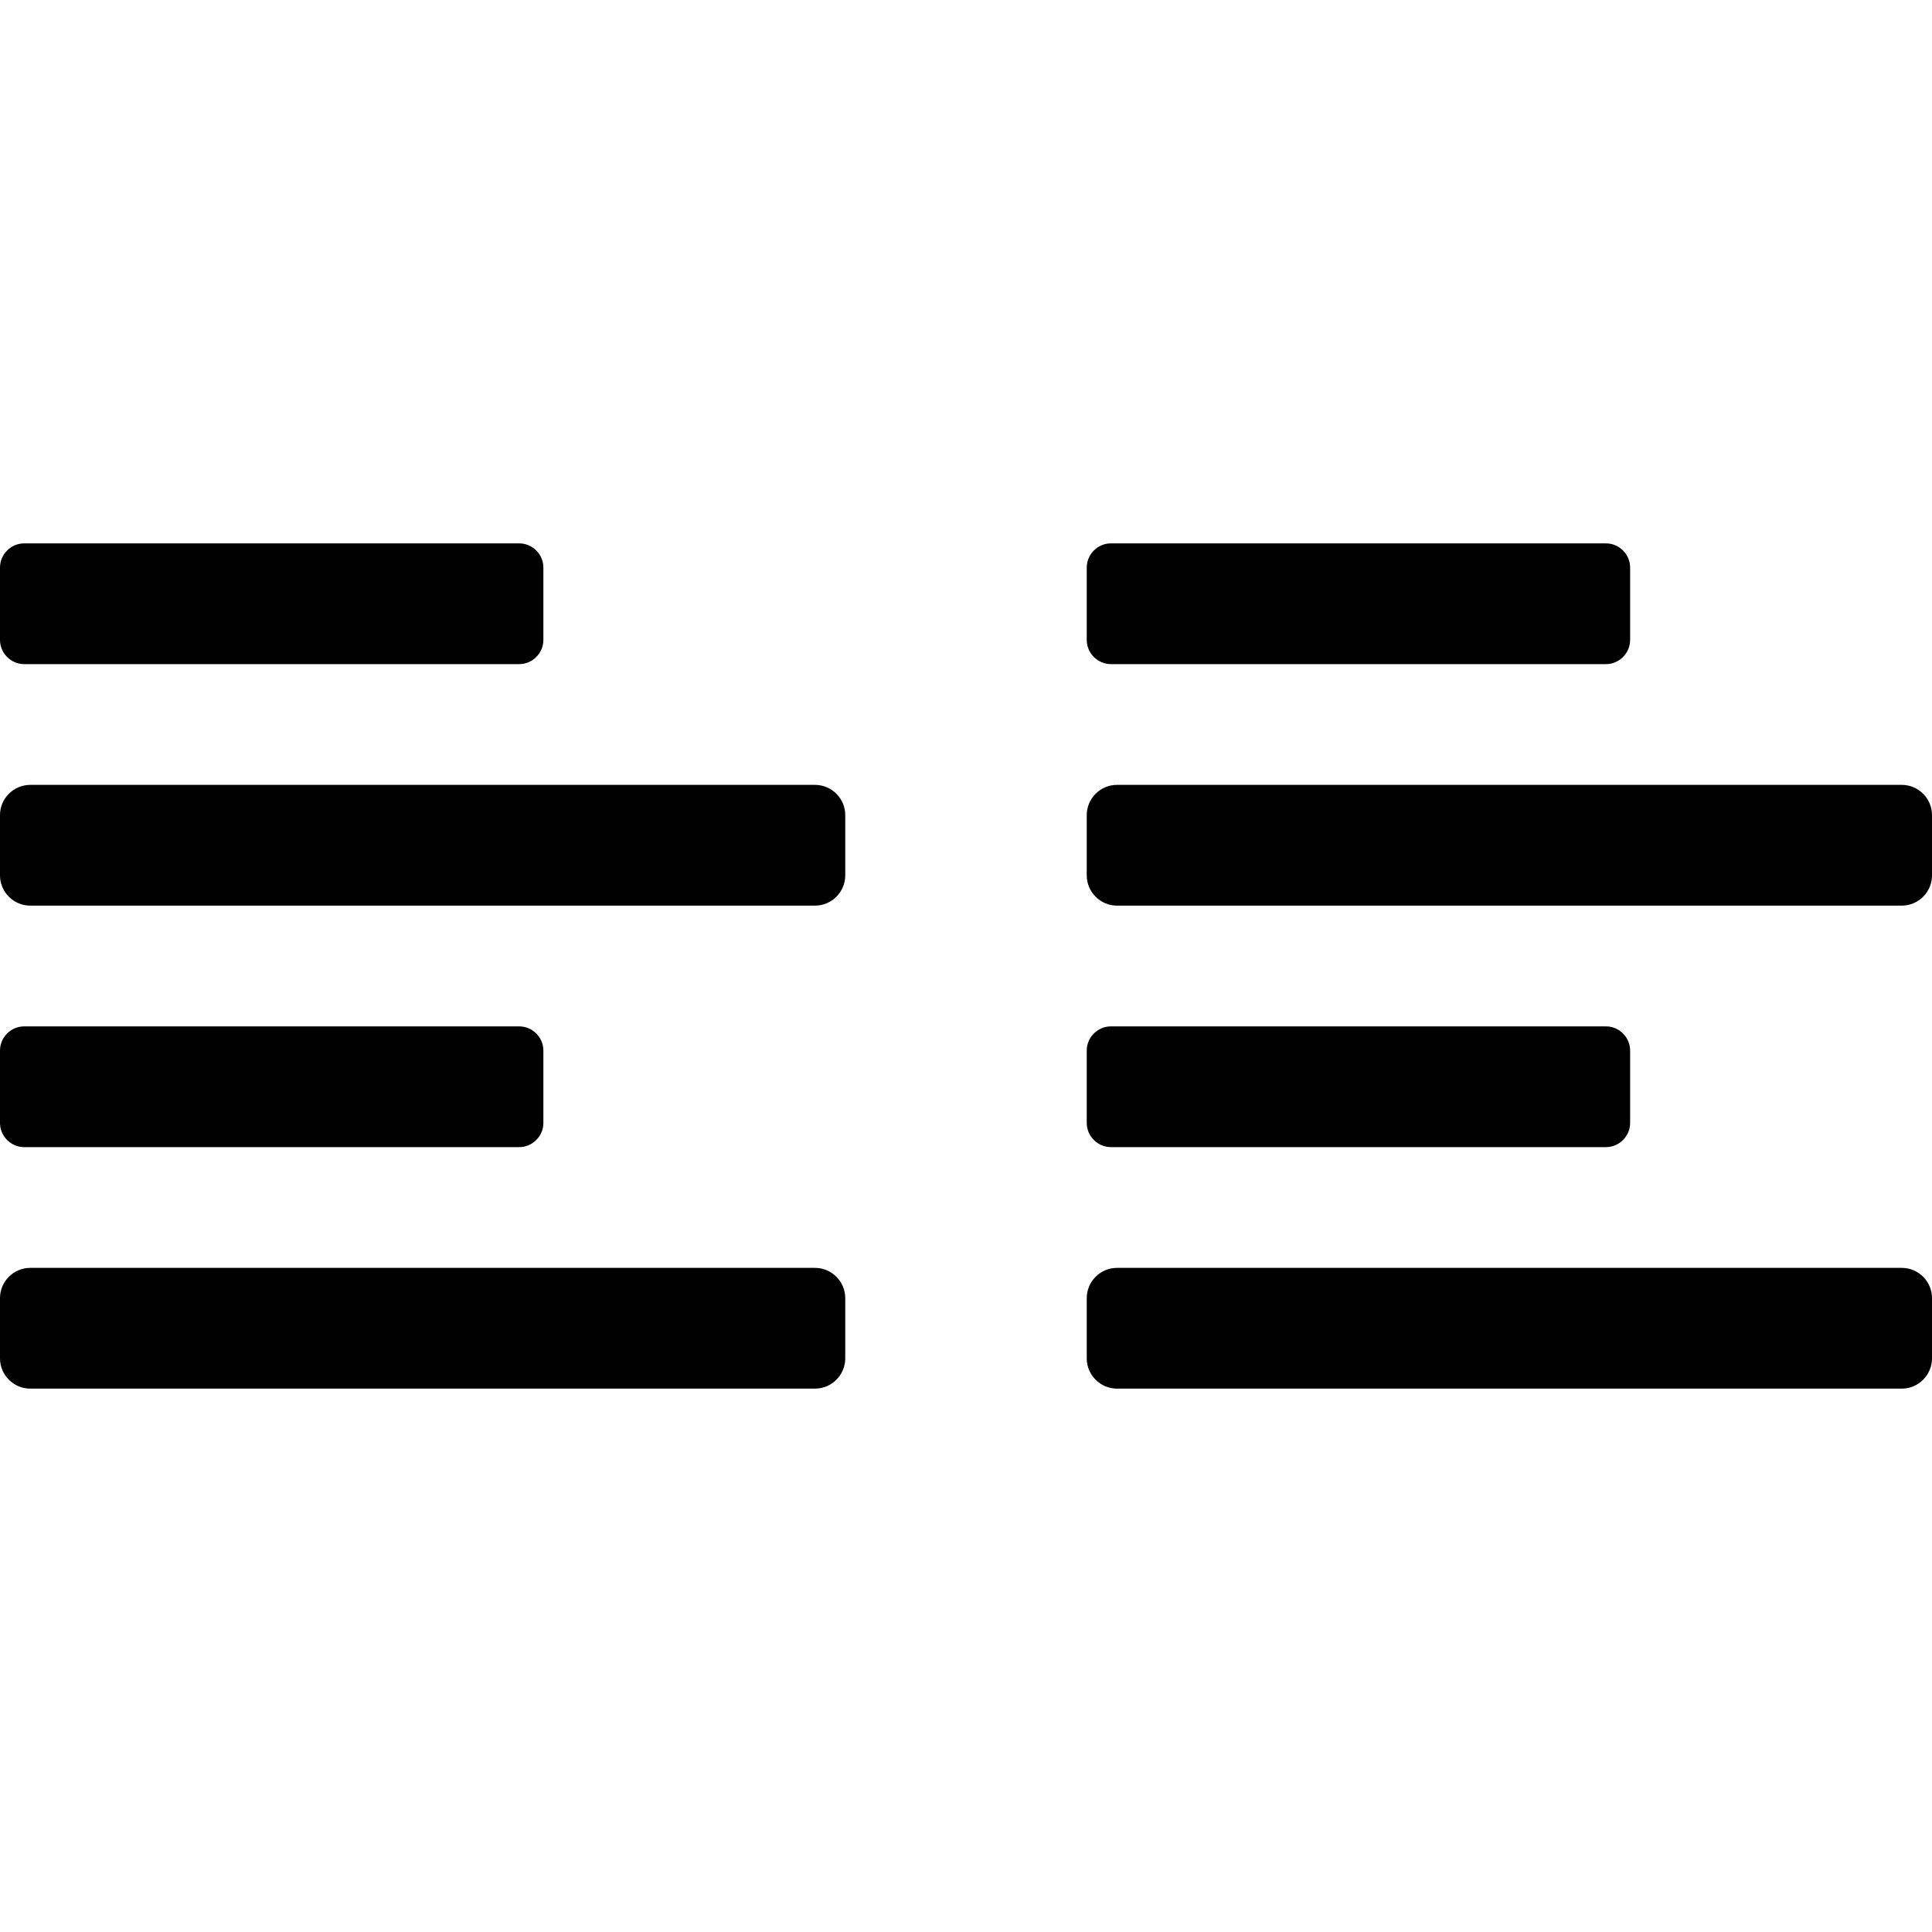 <?xml version="1.0" encoding="UTF-8" standalone="no"?>
<!DOCTYPE svg PUBLIC "-//W3C//DTD SVG 1.1//EN" "http://www.w3.org/Graphics/SVG/1.1/DTD/svg11.dtd">
<svg width="100%" height="100%" viewBox="0 0 512 512" version="1.1" xmlns="http://www.w3.org/2000/svg" xmlns:xlink="http://www.w3.org/1999/xlink" xml:space="preserve" xmlns:serif="http://www.serif.com/" style="fill-rule:evenodd;clip-rule:evenodd;stroke-linejoin:round;stroke-miterlimit:2;">
    <g transform="matrix(0.5,0,0,0.5,1.9516e-06,128)">
        <path d="M12.83,352L275.17,352C275.173,352 275.177,352 275.18,352C282.213,352 288,346.213 288,339.18C288,339.177 288,339.173 288,339.17L288,300.83C288,300.827 288,300.823 288,300.82C288,293.787 282.213,288 275.18,288C275.177,288 275.173,288 275.17,288L12.83,288C12.827,288 12.823,288 12.82,288C5.787,288 -0,293.787 -0,300.82C-0,300.823 -0,300.827 0,300.83L0,339.17C-0,339.173 -0,339.177 -0,339.18C-0,346.213 5.787,352 12.82,352C12.823,352 12.827,352 12.83,352ZM12.83,96L275.17,96C275.173,96 275.177,96 275.18,96C282.213,96 288,90.213 288,83.18C288,83.177 288,83.173 288,83.17L288,44.83C288,44.827 288,44.823 288,44.82C288,37.787 282.213,32 275.18,32C275.177,32 275.173,32 275.17,32L12.83,32C12.827,32 12.823,32 12.82,32C5.787,32 -0,37.787 -0,44.82C-0,44.823 -0,44.827 0,44.83L0,83.17C-0,83.173 -0,83.177 -0,83.18C-0,90.213 5.787,96 12.82,96C12.823,96 12.827,96 12.83,96ZM432,160L16,160C7.223,160 -0,167.223 0,176L0,208C0,216.777 7.223,224 16,224L432,224C440.777,224 448,216.777 448,208L448,176C448,167.223 440.777,160 432,160ZM432,416L16,416C7.223,416 -0,423.223 0,432L0,464C0,472.777 7.223,480 16,480L432,480C440.777,480 448,472.777 448,464L448,432C448,423.223 440.777,416 432,416Z" style="fill-rule:nonzero;"/>
    </g>
    <g transform="matrix(0.5,0,0,0.5,288,128)">
        <path d="M12.83,352L275.17,352C275.173,352 275.177,352 275.18,352C282.213,352 288,346.213 288,339.18C288,339.177 288,339.173 288,339.17L288,300.83C288,300.827 288,300.823 288,300.82C288,293.787 282.213,288 275.18,288C275.177,288 275.173,288 275.17,288L12.83,288C12.827,288 12.823,288 12.82,288C5.787,288 -0,293.787 -0,300.82C-0,300.823 -0,300.827 0,300.83L0,339.17C-0,339.173 -0,339.177 -0,339.18C-0,346.213 5.787,352 12.82,352C12.823,352 12.827,352 12.83,352ZM12.83,96L275.17,96C275.173,96 275.177,96 275.18,96C282.213,96 288,90.213 288,83.18C288,83.177 288,83.173 288,83.17L288,44.83C288,44.827 288,44.823 288,44.82C288,37.787 282.213,32 275.18,32C275.177,32 275.173,32 275.17,32L12.83,32C12.827,32 12.823,32 12.82,32C5.787,32 -0,37.787 -0,44.82C-0,44.823 -0,44.827 0,44.83L0,83.17C-0,83.173 -0,83.177 -0,83.18C-0,90.213 5.787,96 12.82,96C12.823,96 12.827,96 12.83,96ZM432,160L16,160C7.223,160 -0,167.223 0,176L0,208C0,216.777 7.223,224 16,224L432,224C440.777,224 448,216.777 448,208L448,176C448,167.223 440.777,160 432,160ZM432,416L16,416C7.223,416 -0,423.223 0,432L0,464C0,472.777 7.223,480 16,480L432,480C440.777,480 448,472.777 448,464L448,432C448,423.223 440.777,416 432,416Z" style="fill-rule:nonzero;"/>
    </g>
</svg>

